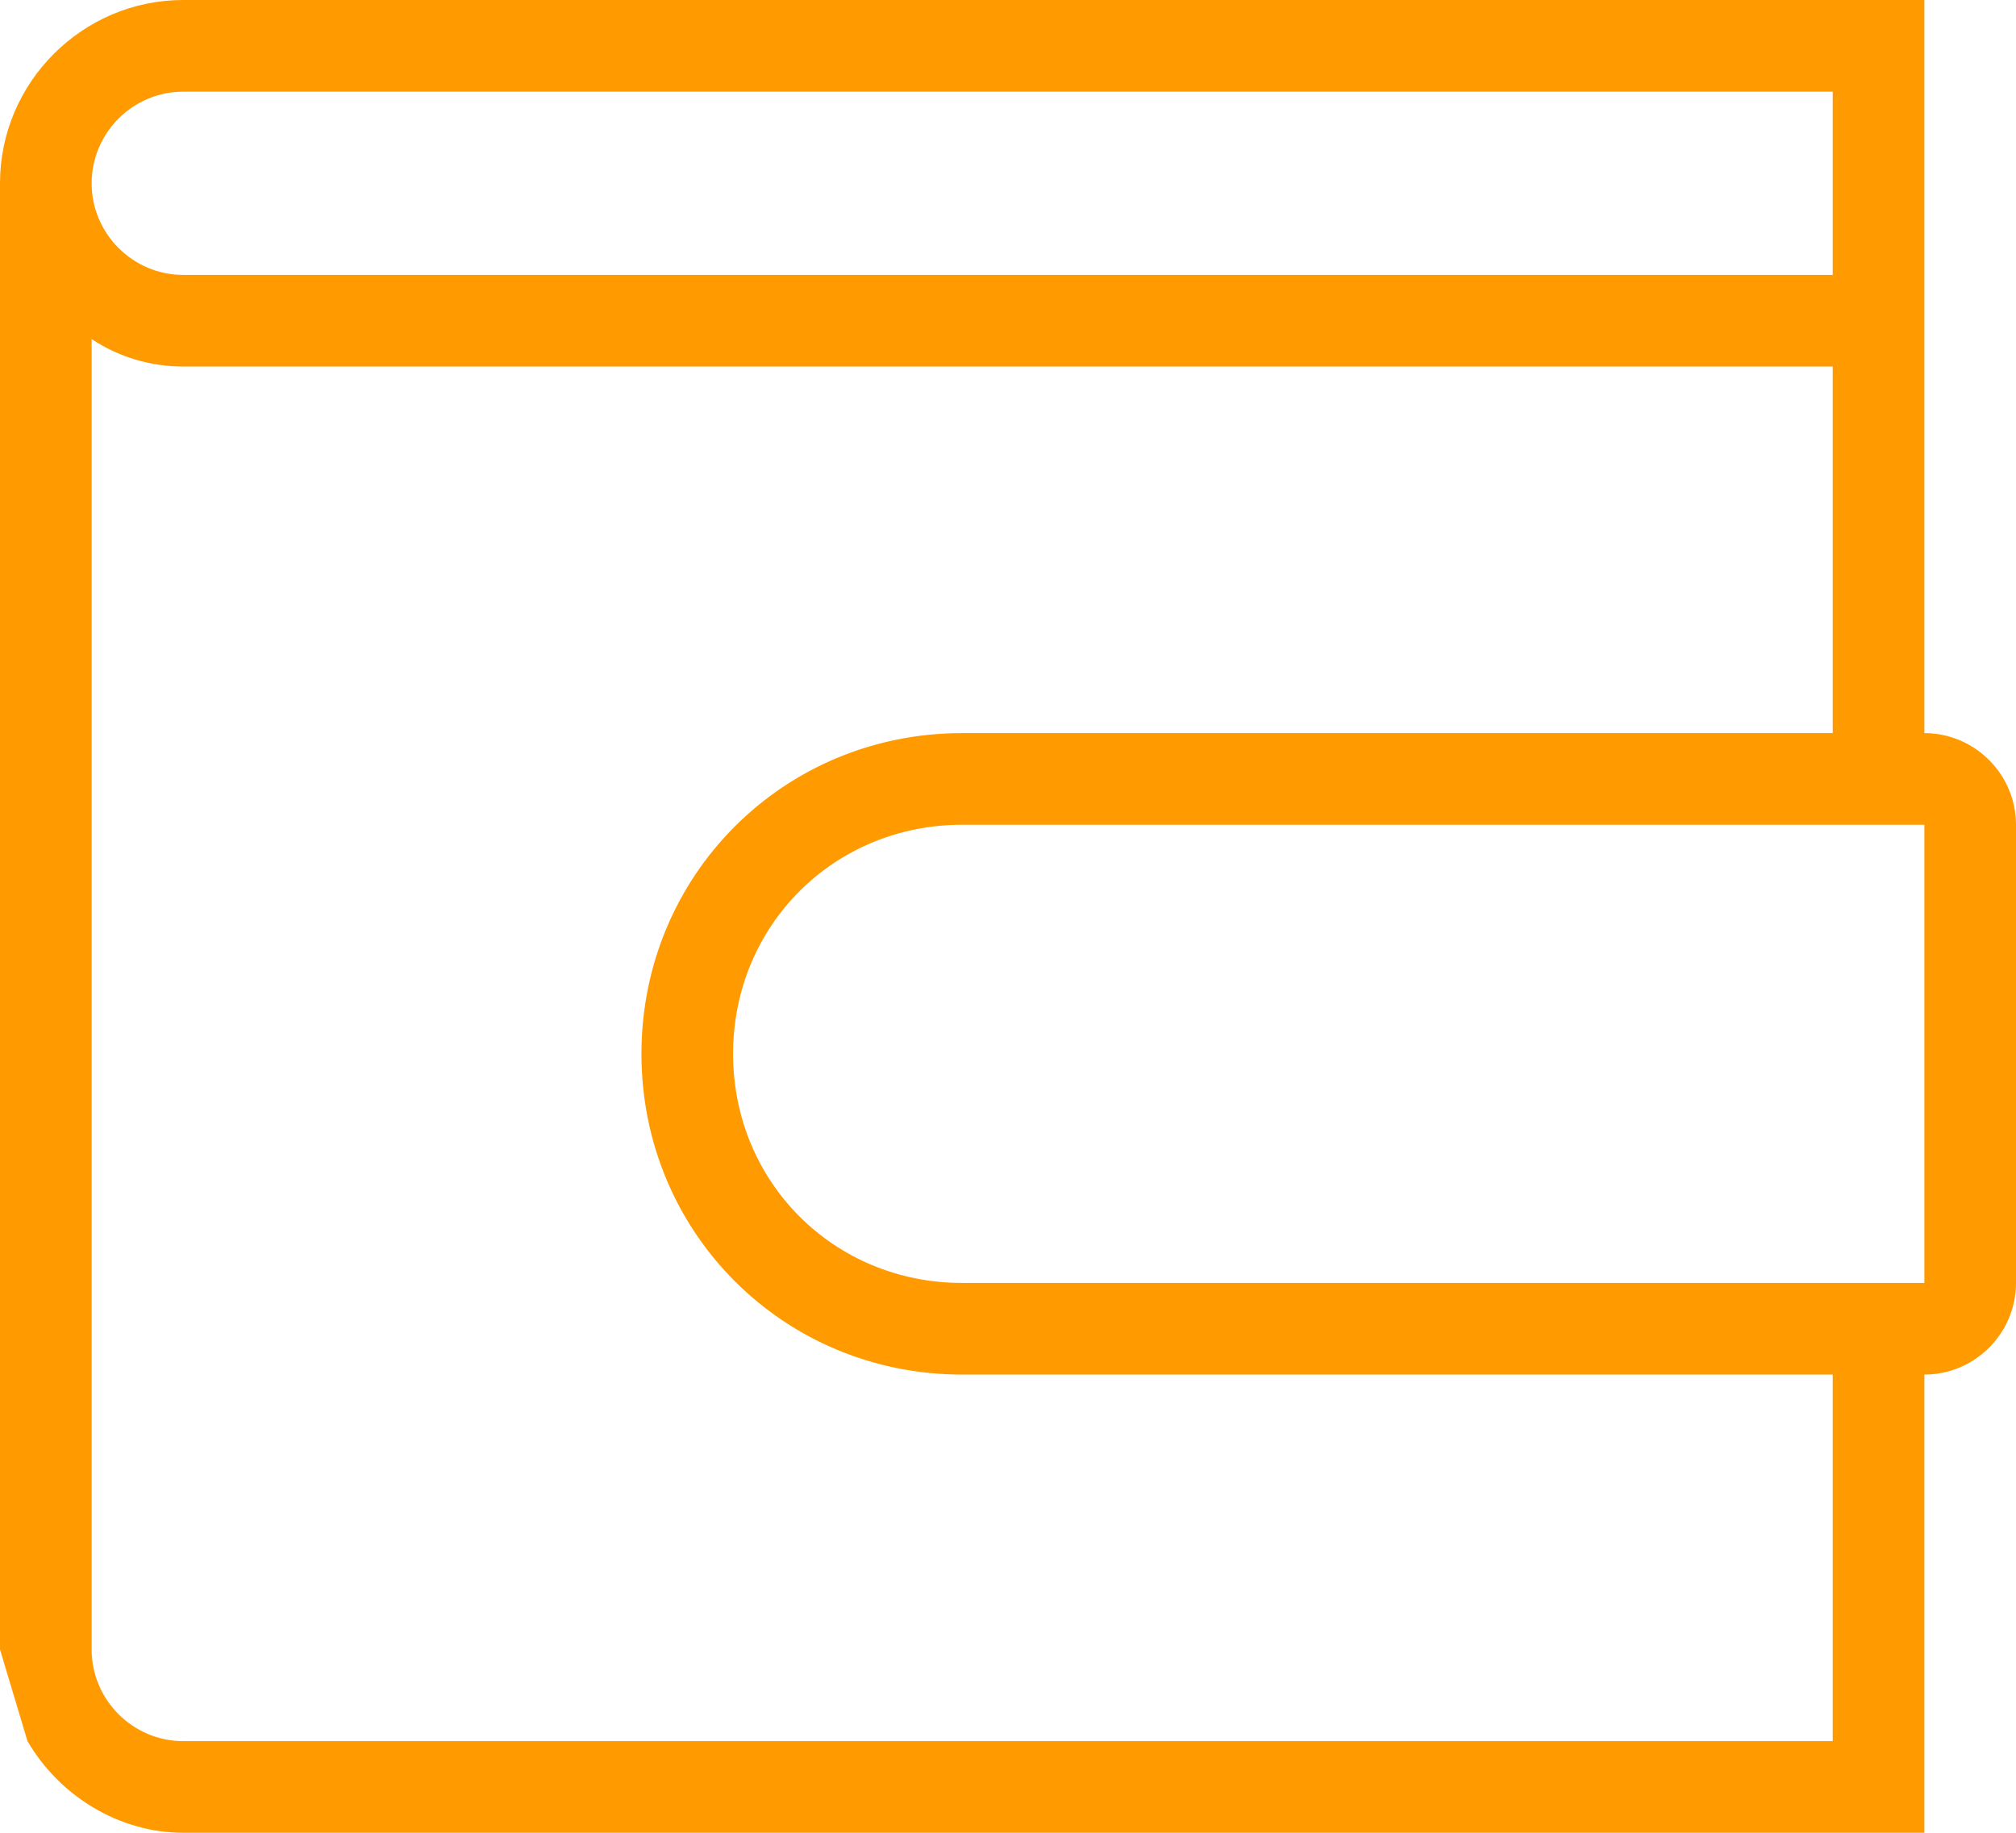 <svg width="44" height="40" viewBox="0 0 44 40" fill="none" xmlns="http://www.w3.org/2000/svg">
<path d="M12 0H4C1.8 0 0 1.8 0 4V7.8C0 9.1 0 10.3 0 11.2V24V30V32V36L0.6 38C1.3 39.2 2.6 40 4 40C4 40 20.2 40 22 40C23.8 40 42 40 42 40V30C43.1 30 44 29.1 44 28V18C44 16.9 43.1 16 42 16V0H33.9H12ZM13.2 6H4C2.9 6 2 5.1 2 4C2 2.9 2.9 2 4 2H12H34H40V6H32.8H13.2ZM22 6H15.5H22ZM22 2H24H22ZM24 0H22H24ZM30.5 6H24H30.5ZM40 38H4C2.9 38 2 37.1 2 36V7.4C2.6 7.8 3.3 8 4 8H40V16H21C17.1 16 14 19.1 14 23C14 26.9 17.1 30 21 30H40V38ZM42 28H21C18.2 28 16 25.8 16 23C16 20.2 18.2 18 21 18H42V28Z" fill="#FF9A01"/>
</svg>
